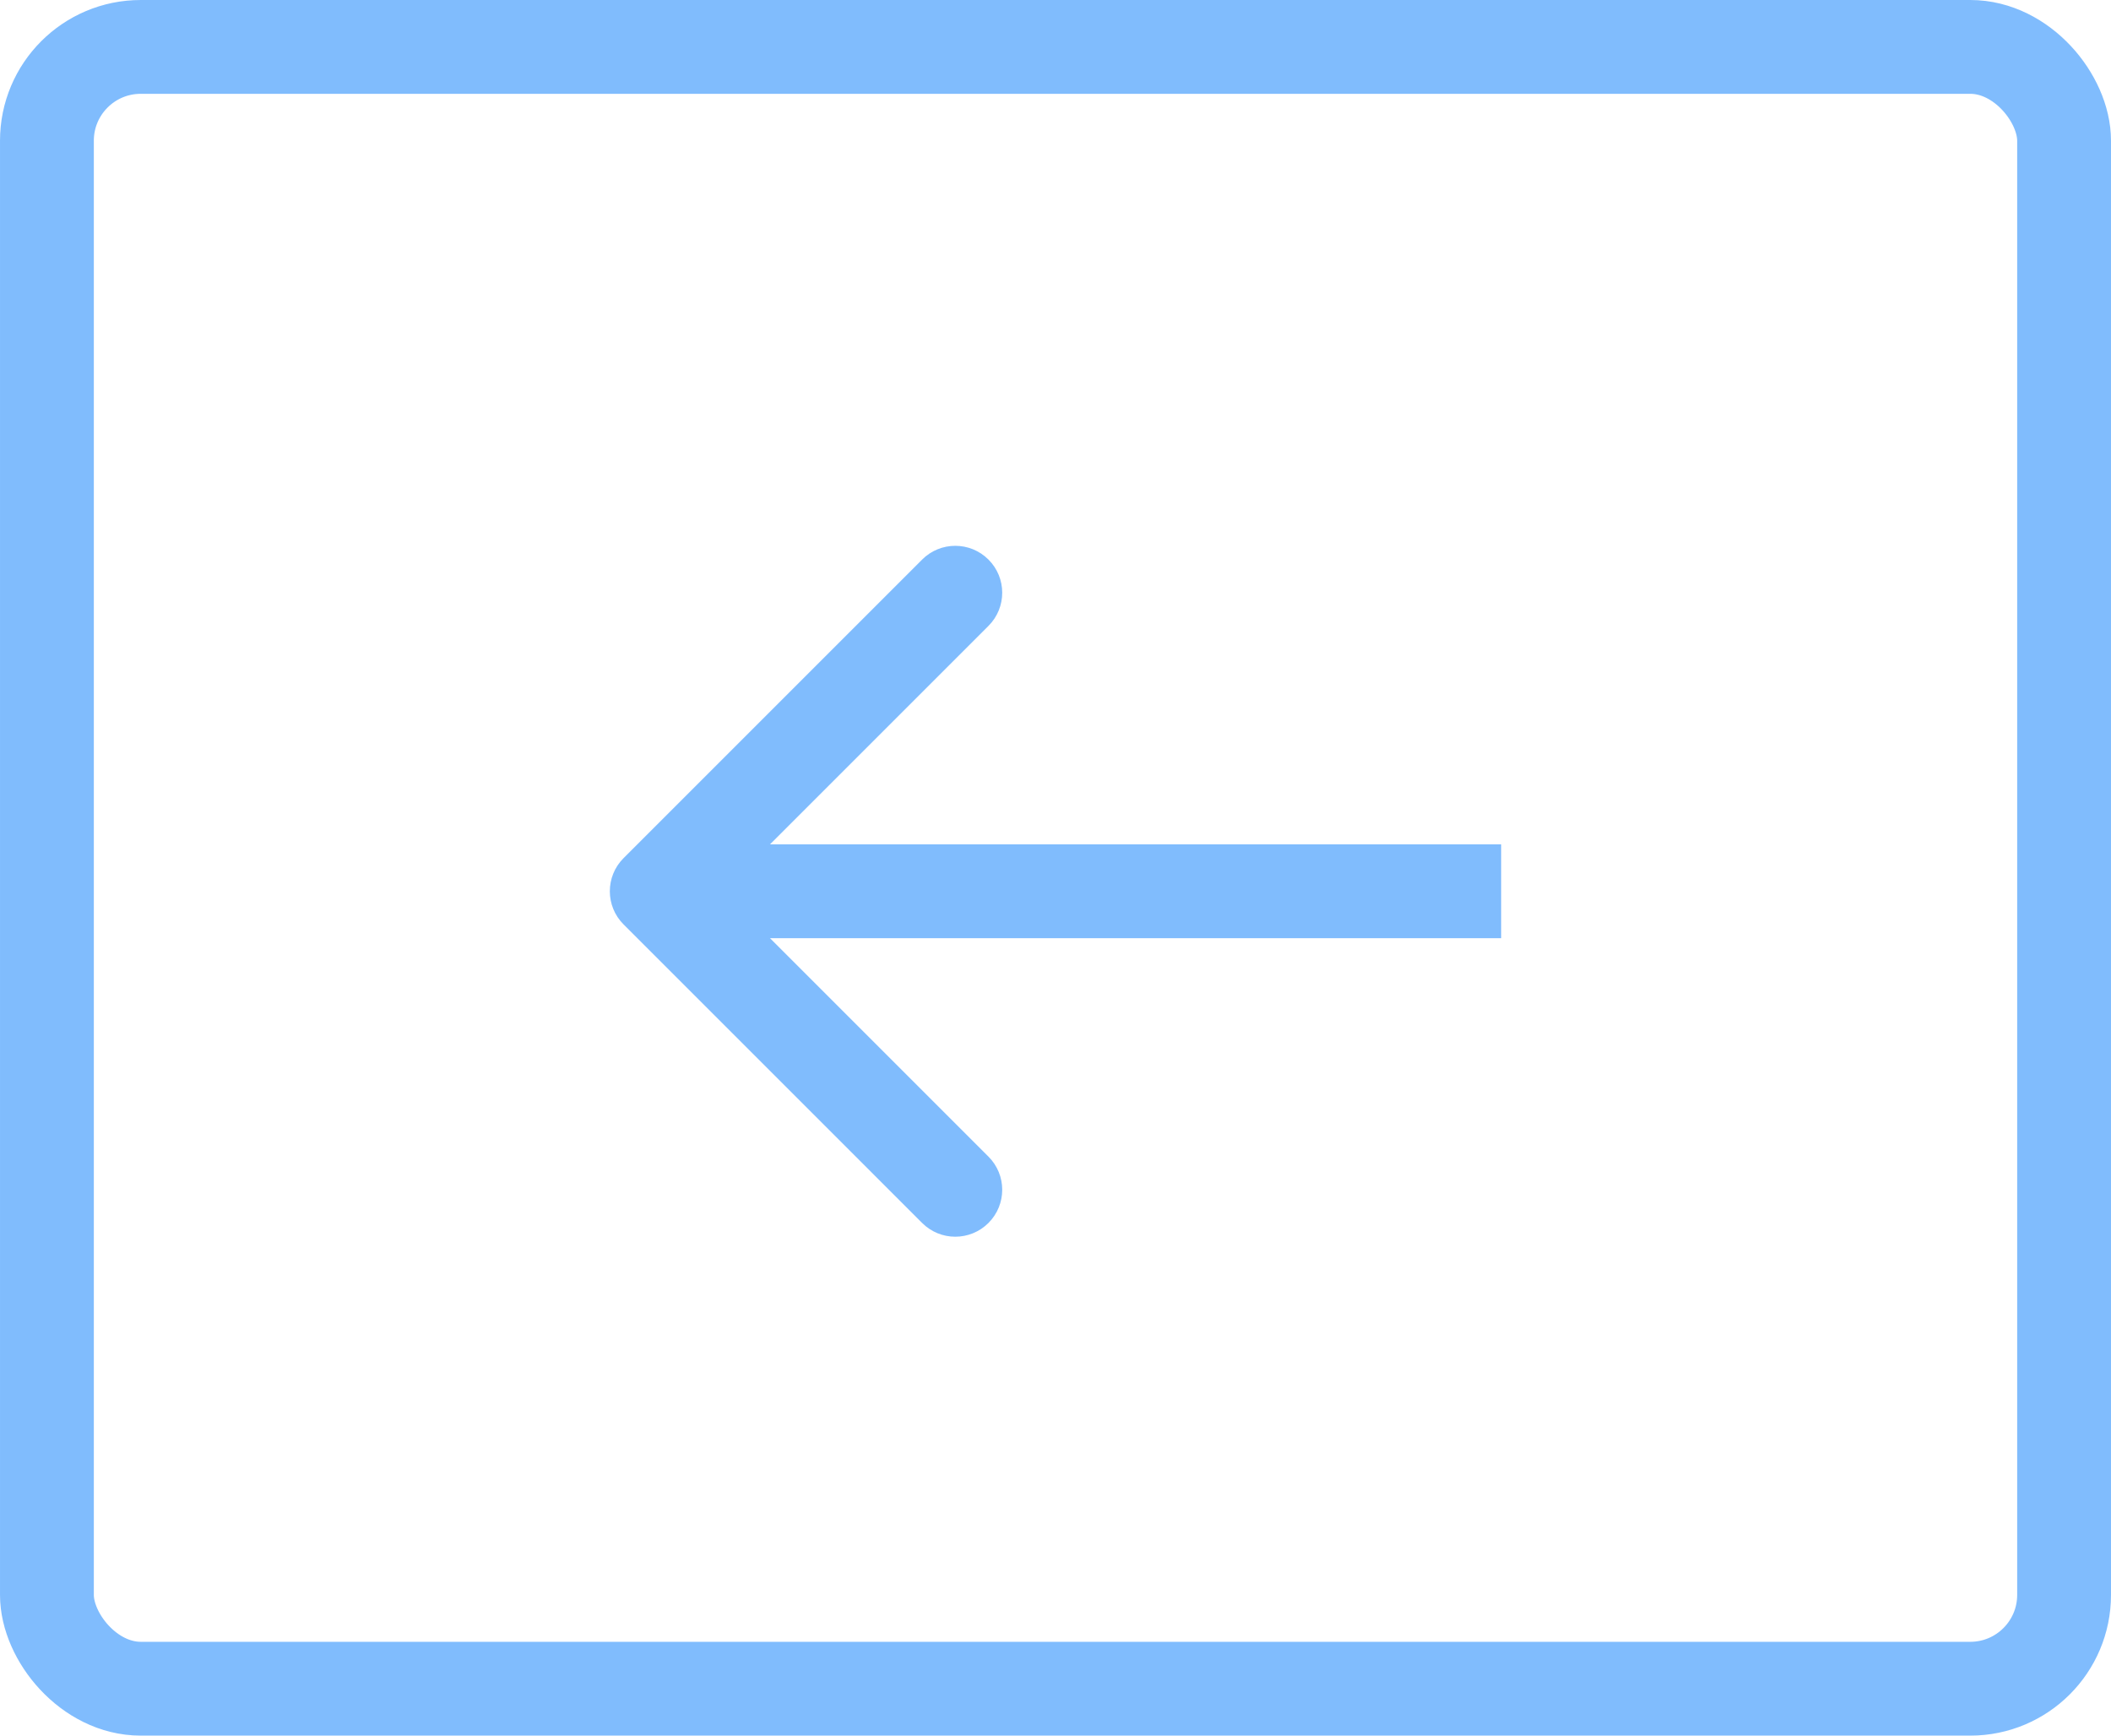 <svg width="45" height="37" viewBox="0 0 45 37" fill="none" xmlns="http://www.w3.org/2000/svg">
<rect x="1" y="1" width="43" height="35" rx="2" stroke="#027BFD" stroke-opacity="0.5" stroke-width="2"/>
<path d="M13.293 18.293C12.902 18.683 12.902 19.317 13.293 19.707L19.657 26.071C20.047 26.462 20.68 26.462 21.071 26.071C21.462 25.68 21.462 25.047 21.071 24.657L15.414 19L21.071 13.343C21.462 12.953 21.462 12.319 21.071 11.929C20.68 11.538 20.047 11.538 19.657 11.929L13.293 18.293ZM32 18L14 18V20L32 20V18Z" fill="#027BFD" fill-opacity="0.5"/>
</svg>
